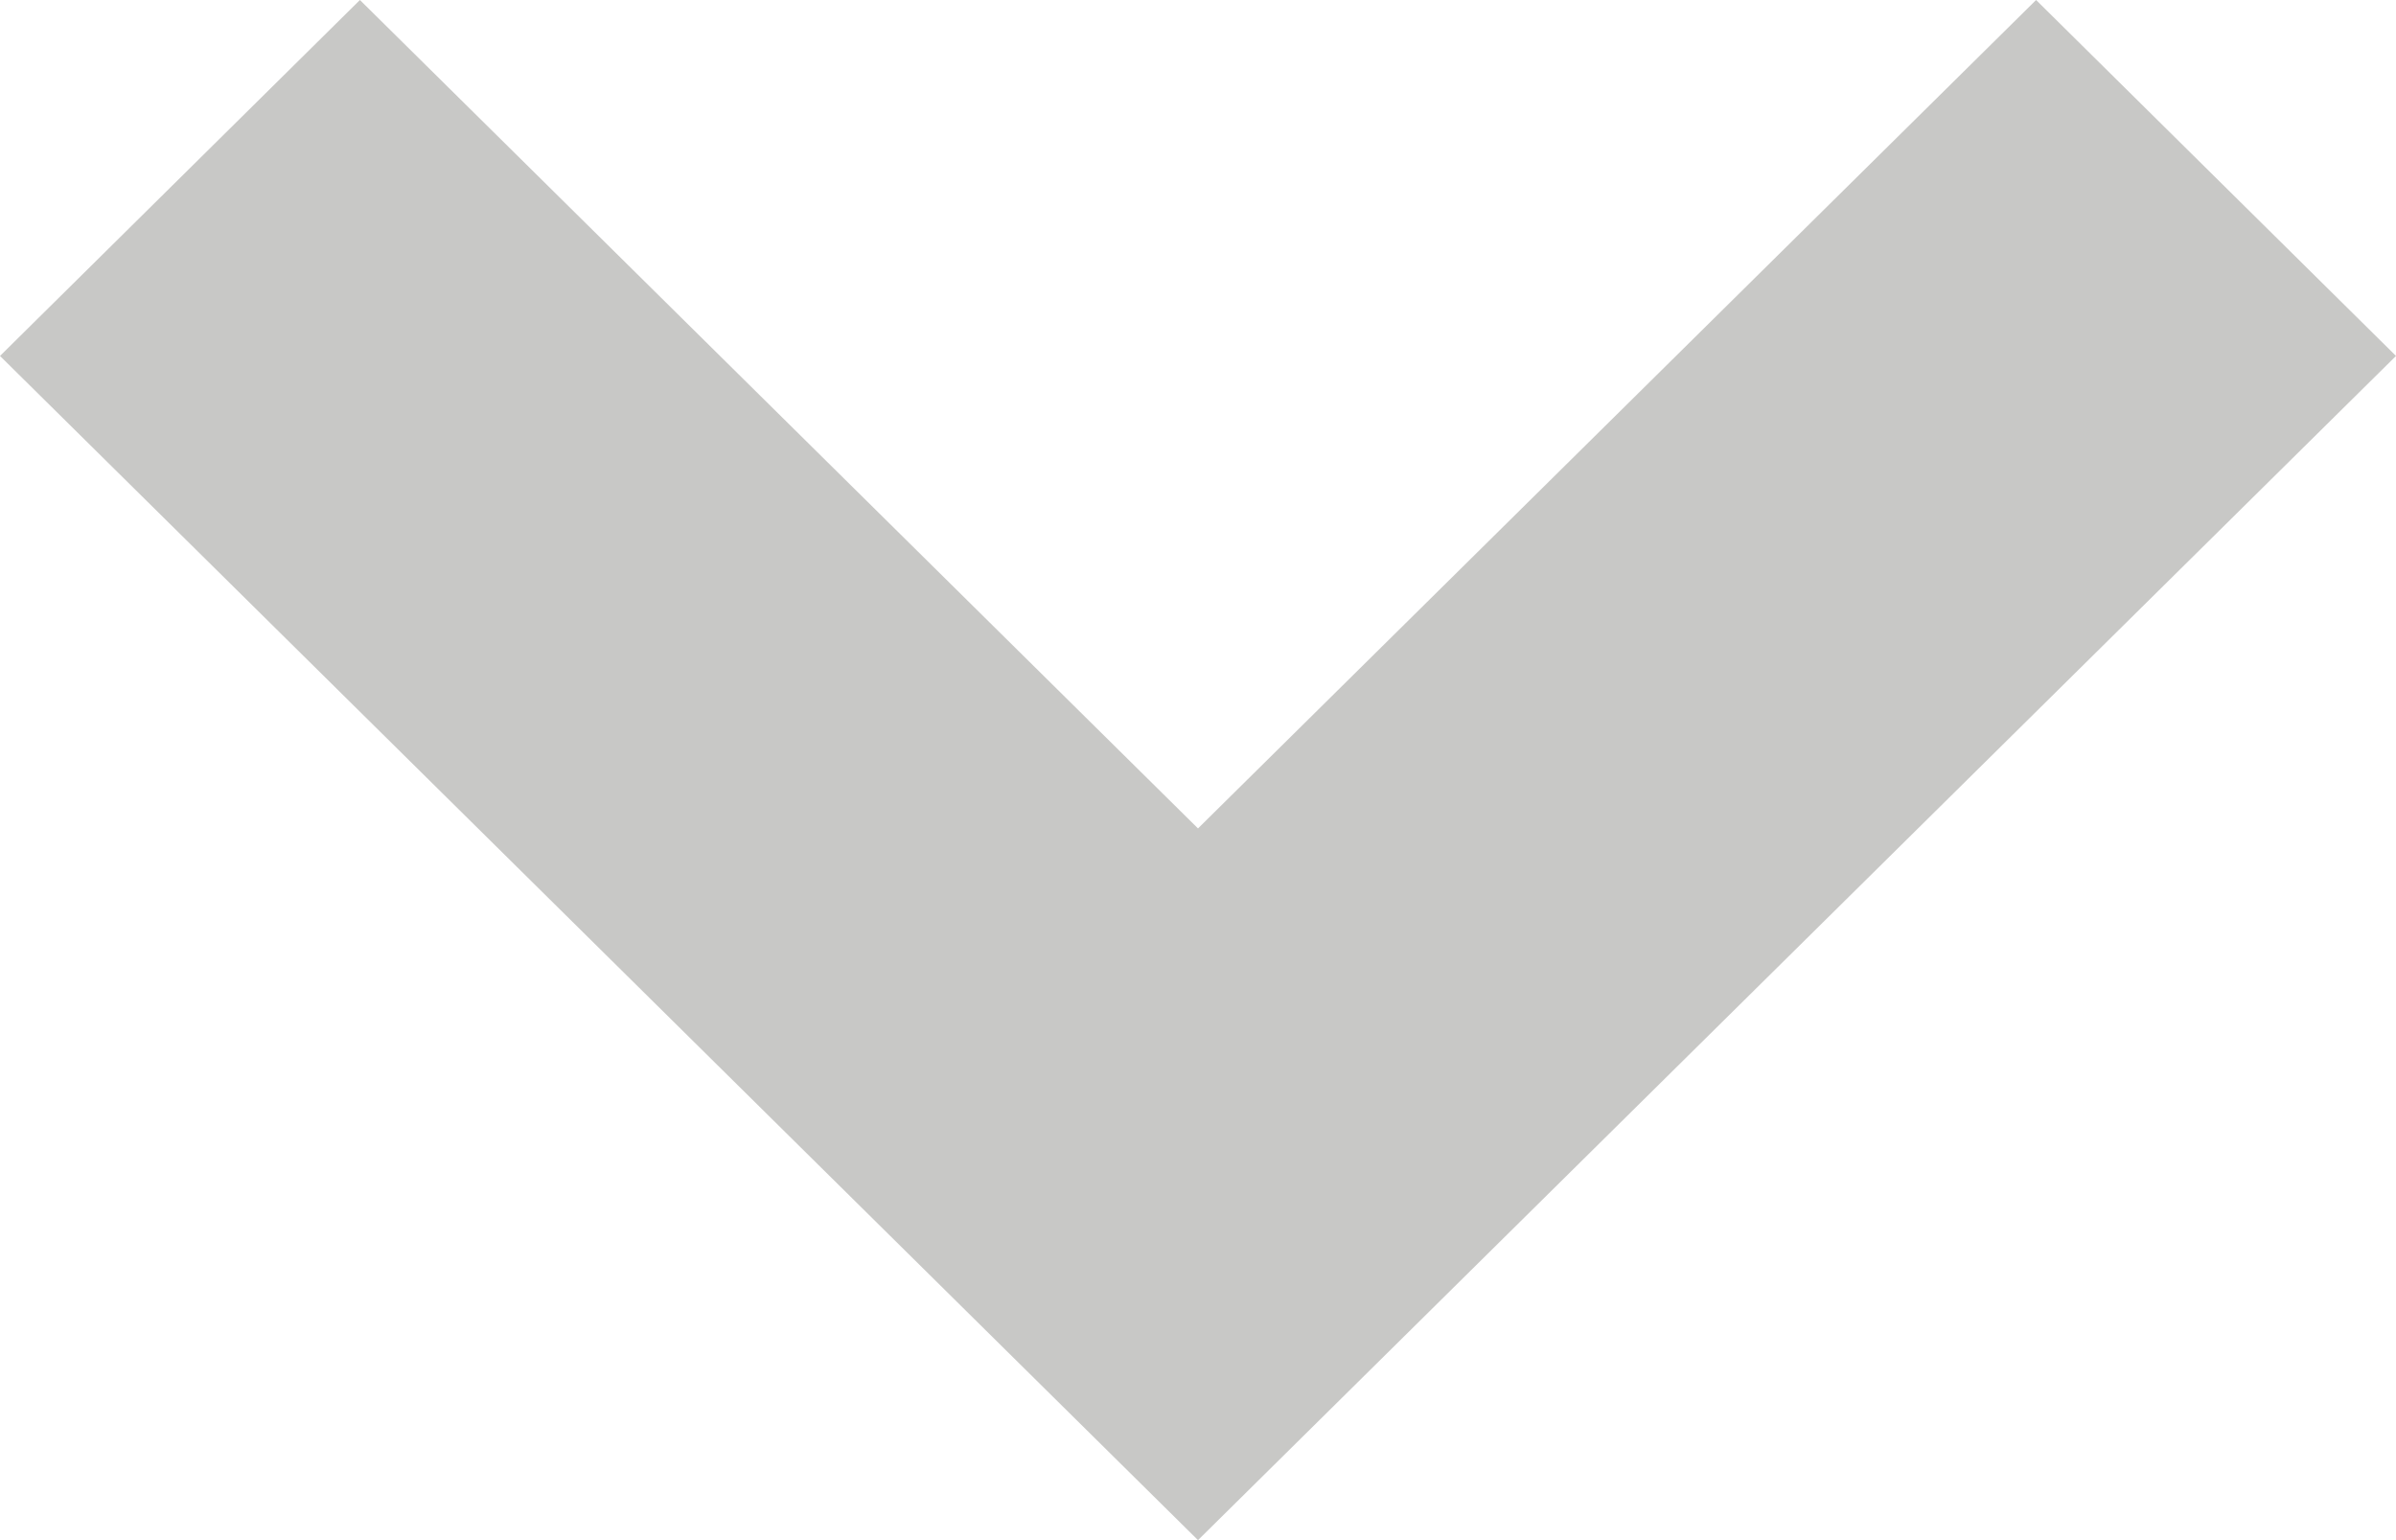 <svg width="14" height="9" xmlns="http://www.w3.org/2000/svg" xmlns:xlink="http://www.w3.org/1999/xlink"><defs><path id="a" d="M11.897 0L14 2.08 7 9 0 2.08 2.103 0 7 4.841z"/></defs><use fill="#C8C8C6" xlink:href="#a" fill-rule="evenodd"/></svg>
